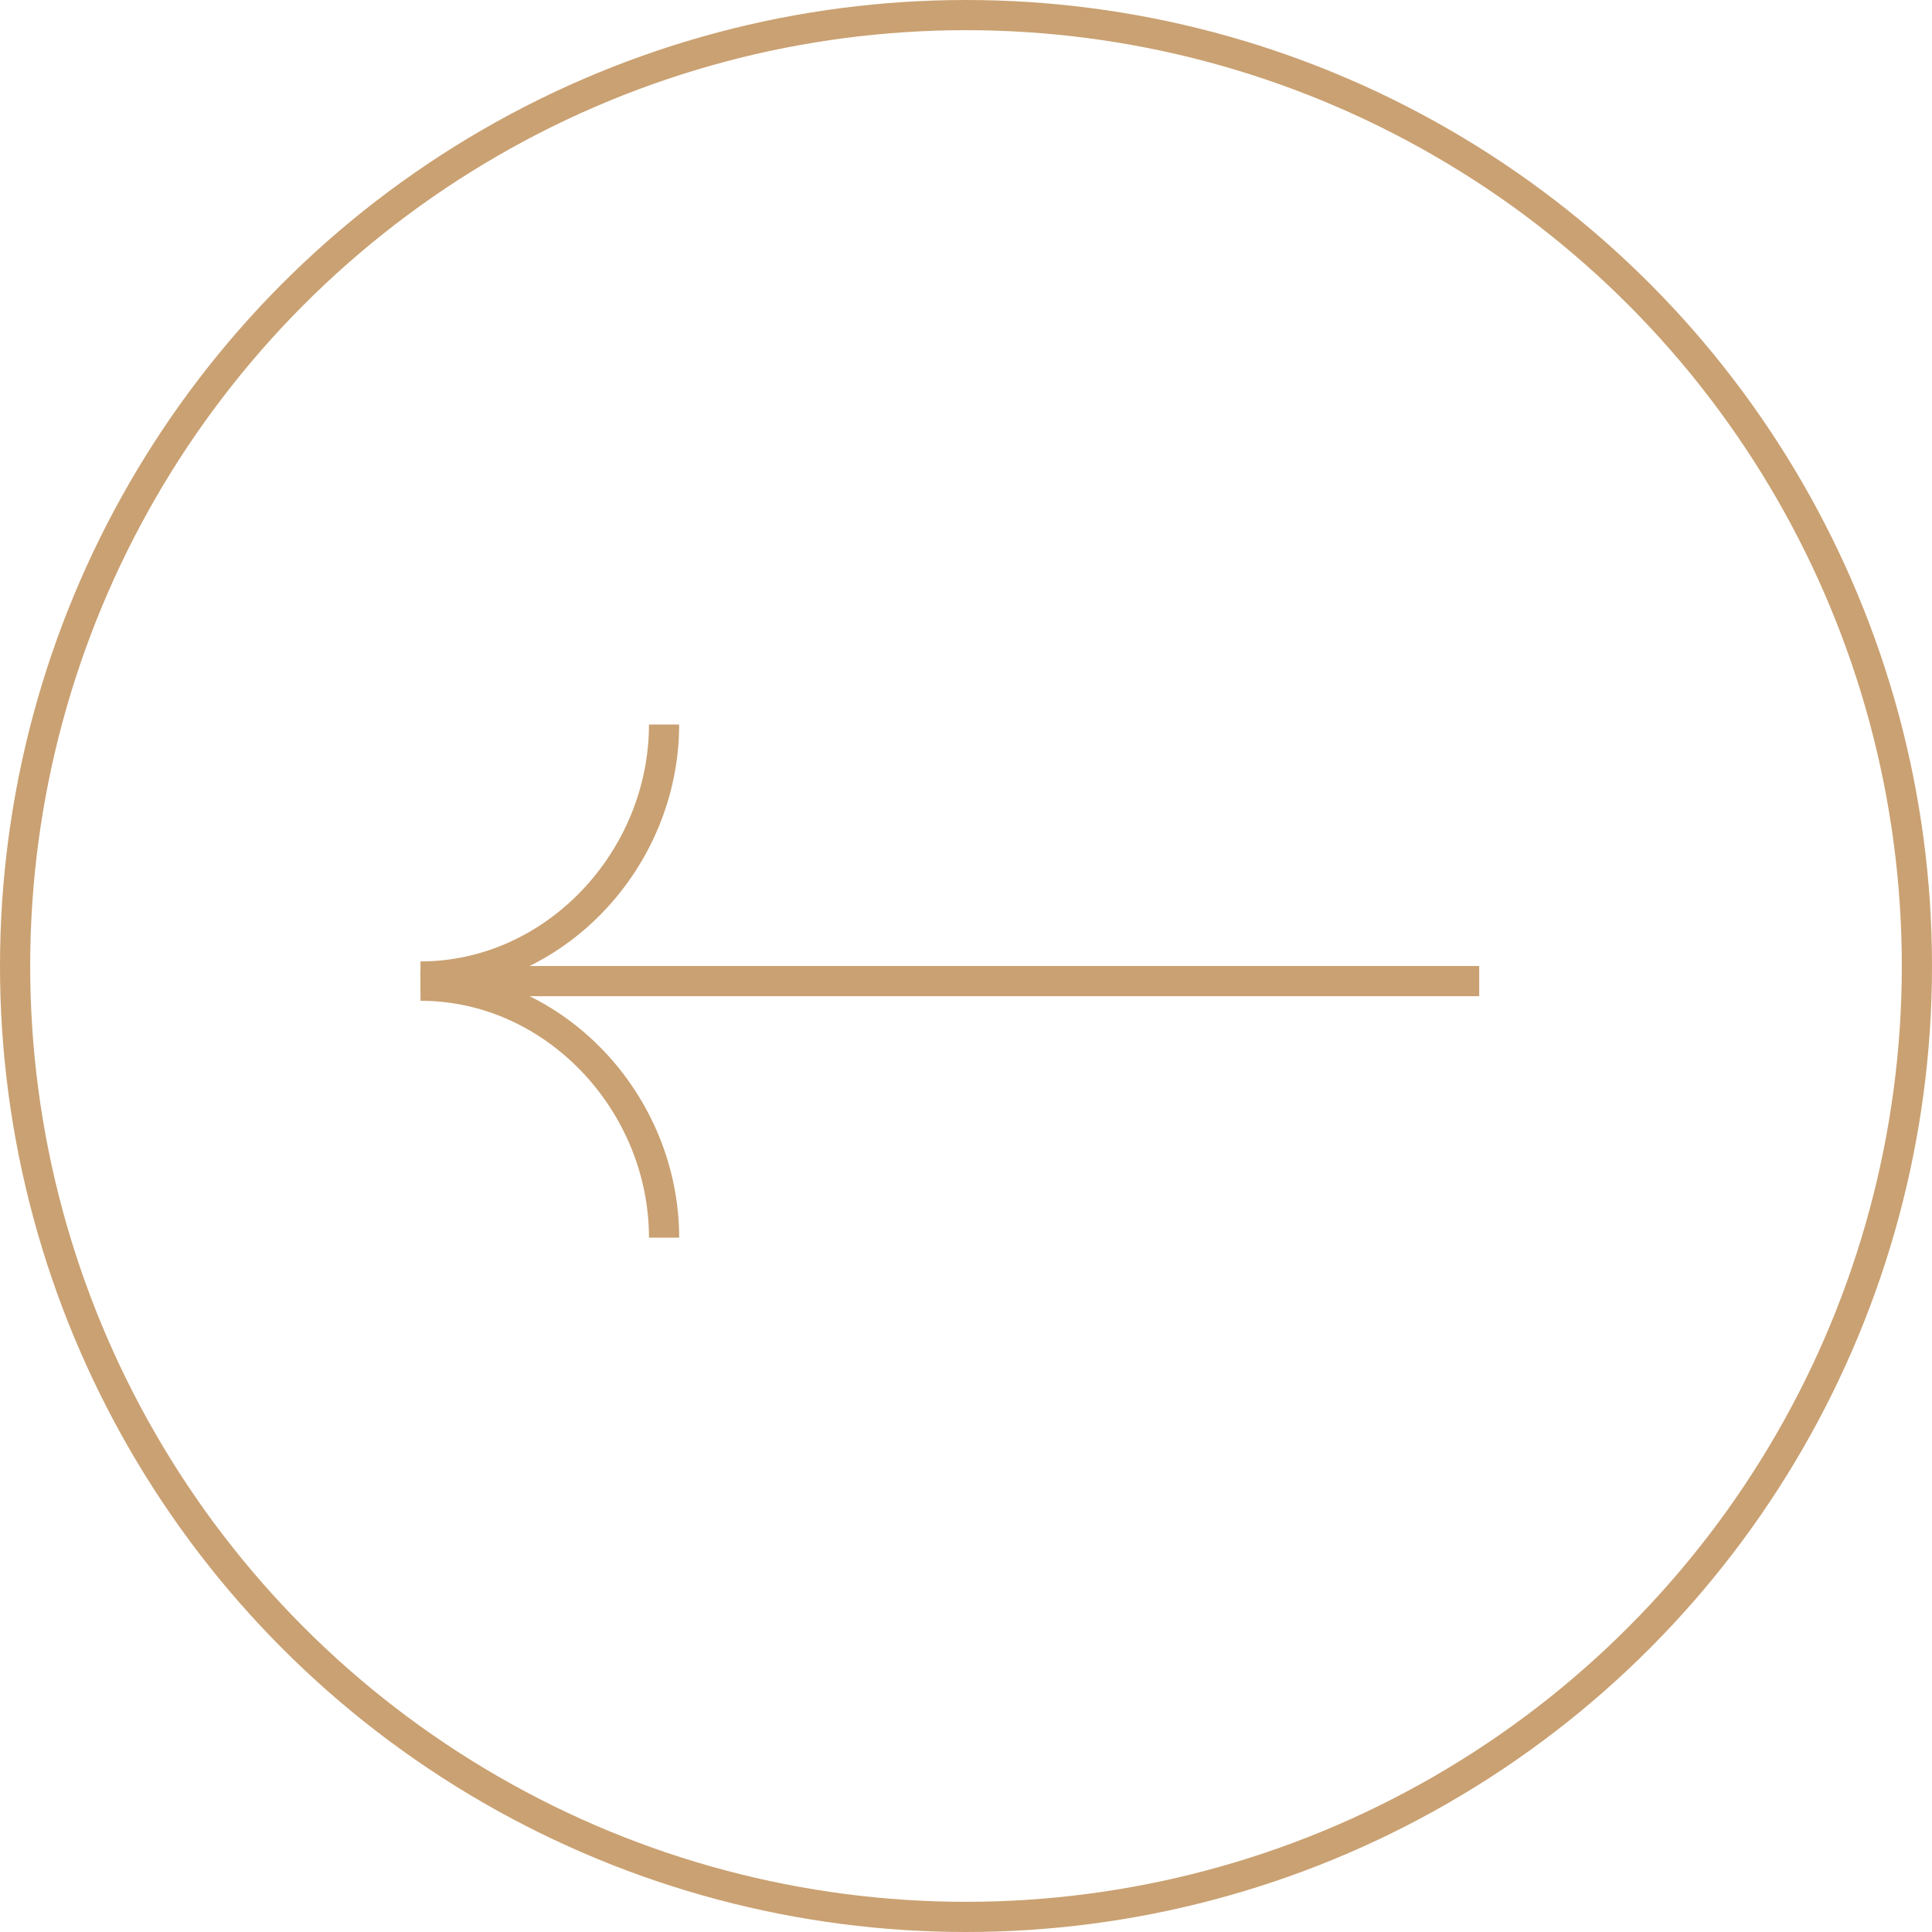 <svg width="64" height="64" viewBox="0 0 64 64" fill="none" xmlns="http://www.w3.org/2000/svg">
<circle cx="32" cy="32" r="31.5" transform="rotate(-180 32 32)" stroke="#CAA172"/>
<path d="M21.998 24C21.998 28.457 18.386 32.348 13.929 32.348" stroke="#CAA172"/>
<path d="M21.998 41C21.998 36.543 18.386 32.652 13.929 32.652" stroke="#CAA172"/>
<line x1="14.001" y1="32.5" x2="49.001" y2="32.5" stroke="#CAA172"/>
</svg>
